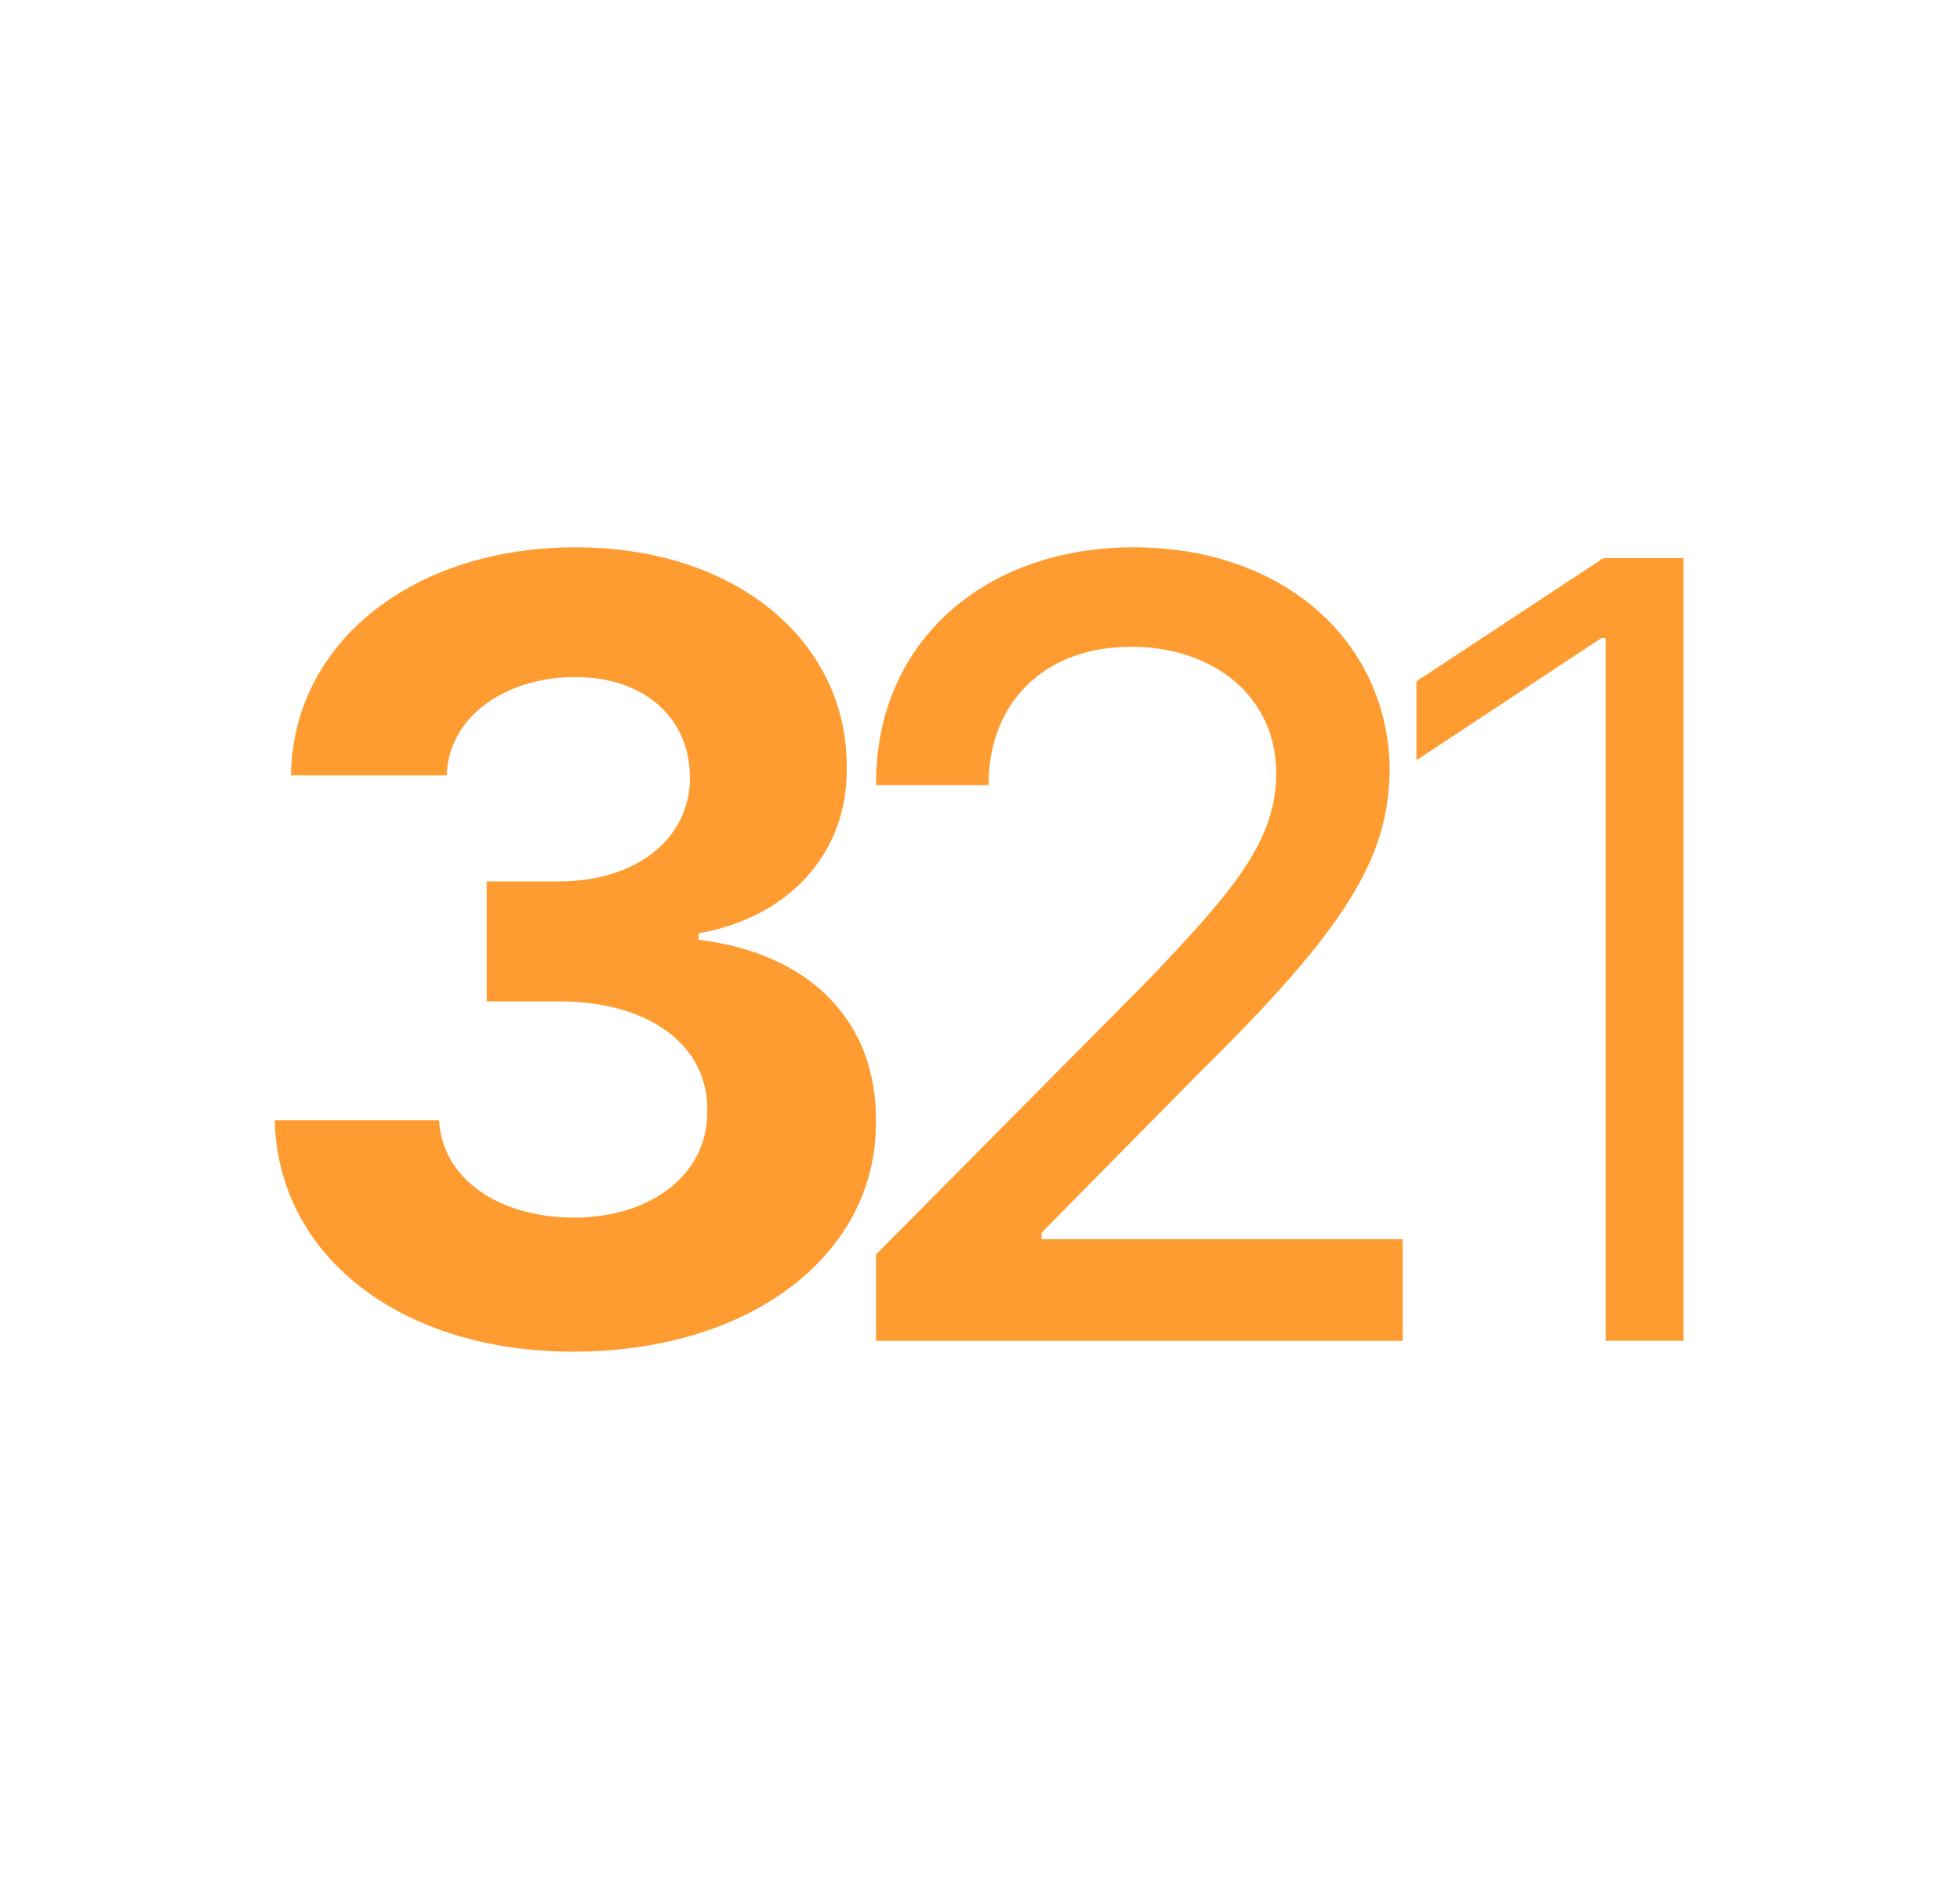 <svg width="33" height="32" viewBox="0 0 33 32" fill="none" xmlns="http://www.w3.org/2000/svg">
<path d="M28.345 9.398V22.58H27.034V10.746H26.961L23.848 12.803V11.474L26.997 9.398H28.345Z" fill="#FF9C31"/>
<path d="M14.75 22.581V21.124L19.32 16.518C20.758 15.007 21.487 14.169 21.487 13.022C21.487 11.729 20.431 10.892 19.047 10.892C17.59 10.892 16.644 11.82 16.644 13.222H14.75C14.732 10.819 16.571 9.217 19.083 9.217C21.632 9.217 23.38 10.819 23.398 12.967C23.38 14.442 22.688 15.607 20.212 18.047L17.536 20.76V20.869H23.617V22.581H14.75Z" fill="#FF9C31"/>
<path d="M9.65 22.763C6.755 22.763 4.68 21.16 4.625 18.866H7.392C7.447 19.85 8.394 20.505 9.668 20.505C10.979 20.505 11.926 19.759 11.908 18.703C11.926 17.628 10.961 16.864 9.413 16.864H8.194V14.843H9.413C10.706 14.843 11.616 14.133 11.616 13.095C11.616 12.094 10.852 11.402 9.687 11.402C8.521 11.402 7.556 12.057 7.52 13.058H4.898C4.935 10.783 6.992 9.217 9.687 9.217C12.436 9.217 14.275 10.837 14.256 12.931C14.275 14.406 13.237 15.462 11.762 15.717V15.826C13.692 16.063 14.766 17.246 14.748 18.885C14.766 21.142 12.618 22.763 9.65 22.763Z" fill="#FF9C31"/>
</svg>
